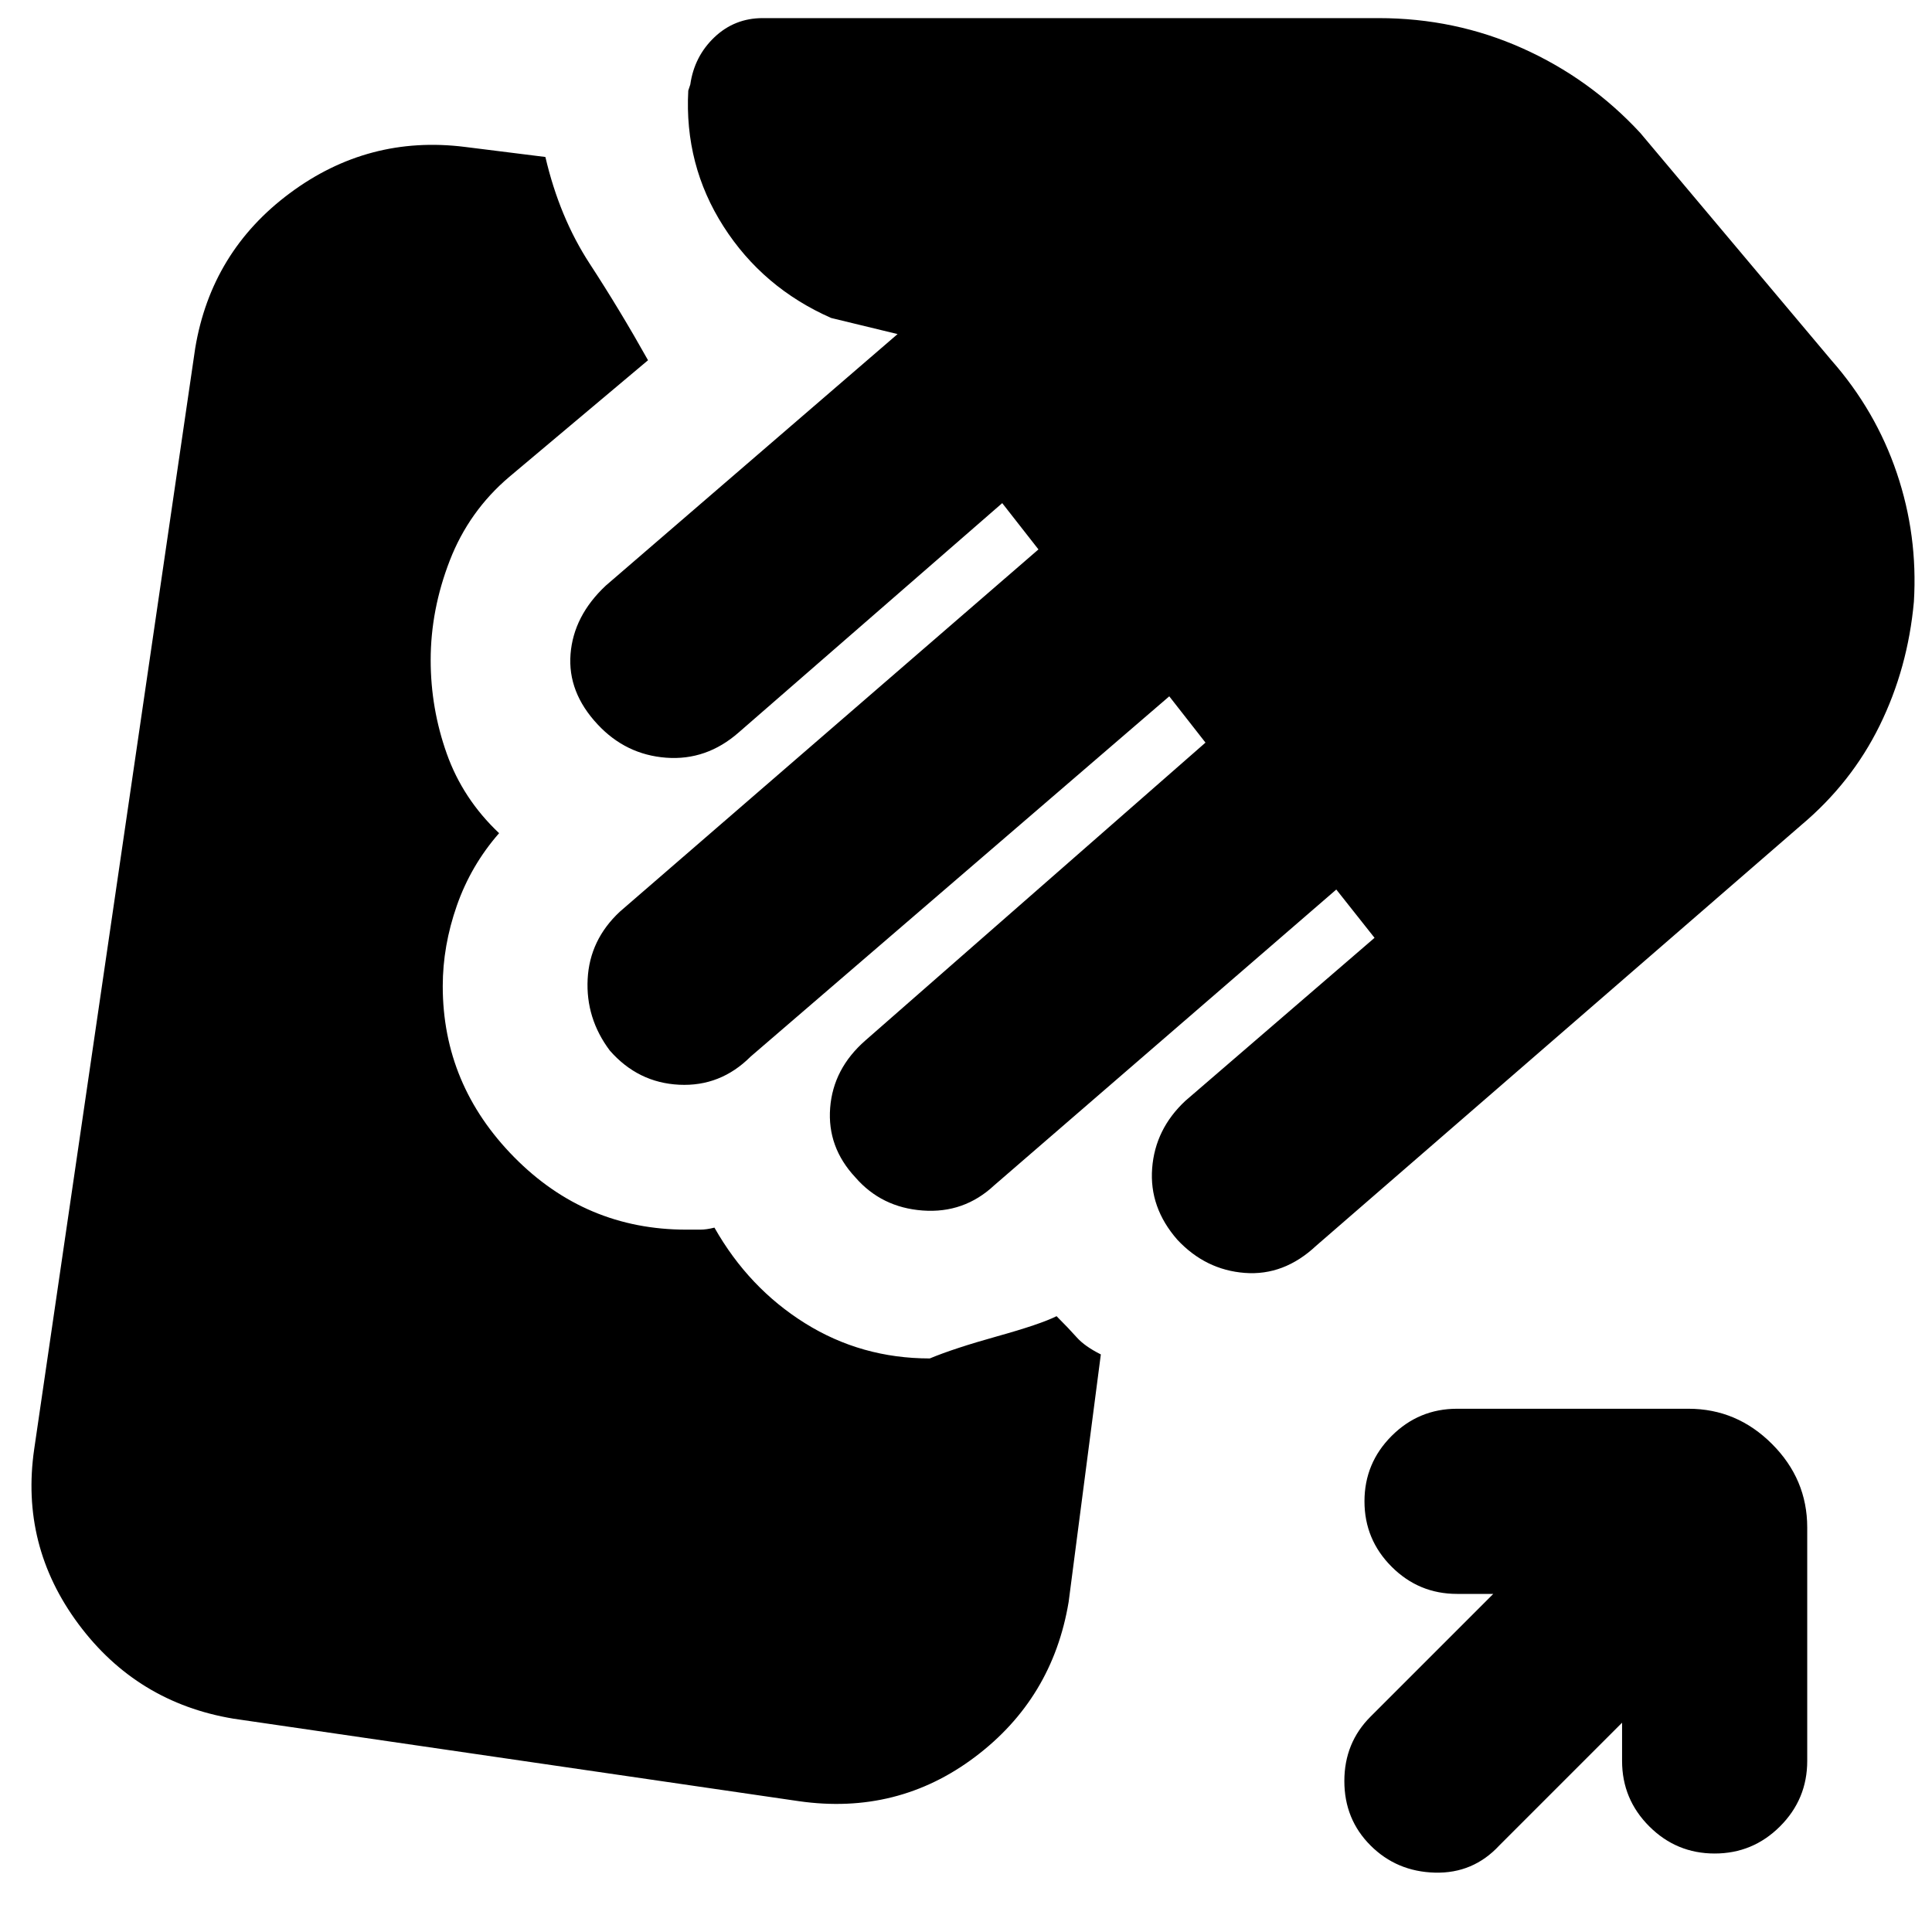 <svg xmlns="http://www.w3.org/2000/svg" height="20" viewBox="0 -960 960 960" width="20"><path d="m806-104-61 61q-13 14-32 13.5T681-43q-13-13-13-32t13-32l61-61h-18q-19 0-32.5-13.5T678-214q0-19 13.5-32.5T724-260h115q24 0 41.5 17.5T898-201v116q0 19-13.5 32.5T852-39q-19 0-32.5-13.5T806-85v-19ZM397-65l-281-41q-48-8-77-47t-22-87l80-547q8-48 47-77t87-23l40 5q7 30 22 53t29 48l-69 58q-20 17-29.5 41.5T214-632q0 24 8 46.5t26 39.5q-14 16-21 36t-7 40q0 49 35.5 85t85.5 36h7q3 0 7-1 17 30 45 47.5t62 17.5q12-5 33.5-11t29.5-10q6 6 10 10.5t12 8.5l-16 123q-8 48-46.5 77T397-65Zm188-279q-14-16-12.5-35.5T589-413l94-81-19-24-170 147q-15 14-35.5 12.5T425-375q-14-15-12.5-34.5T430-443l169-148-18-23-208 179q-15 15-35.5 14T303-438q-12-16-11-35.5t16-33.5l208-180-18-23-131 114q-16 14-36 12.5T297-600q-15-16-13.5-35t17.5-34l145-125-33-8q-34-15-53.5-45.5T342-915l1-3q2-14 12-23.5t24-9.5h306q38 0 71.5 15t58.5 42l95 113q22 25 32.5 56t8.5 64q-3 33-17 61.5T895-550L654-341q-16 15-35.5 13.5T585-344Z"/></svg>